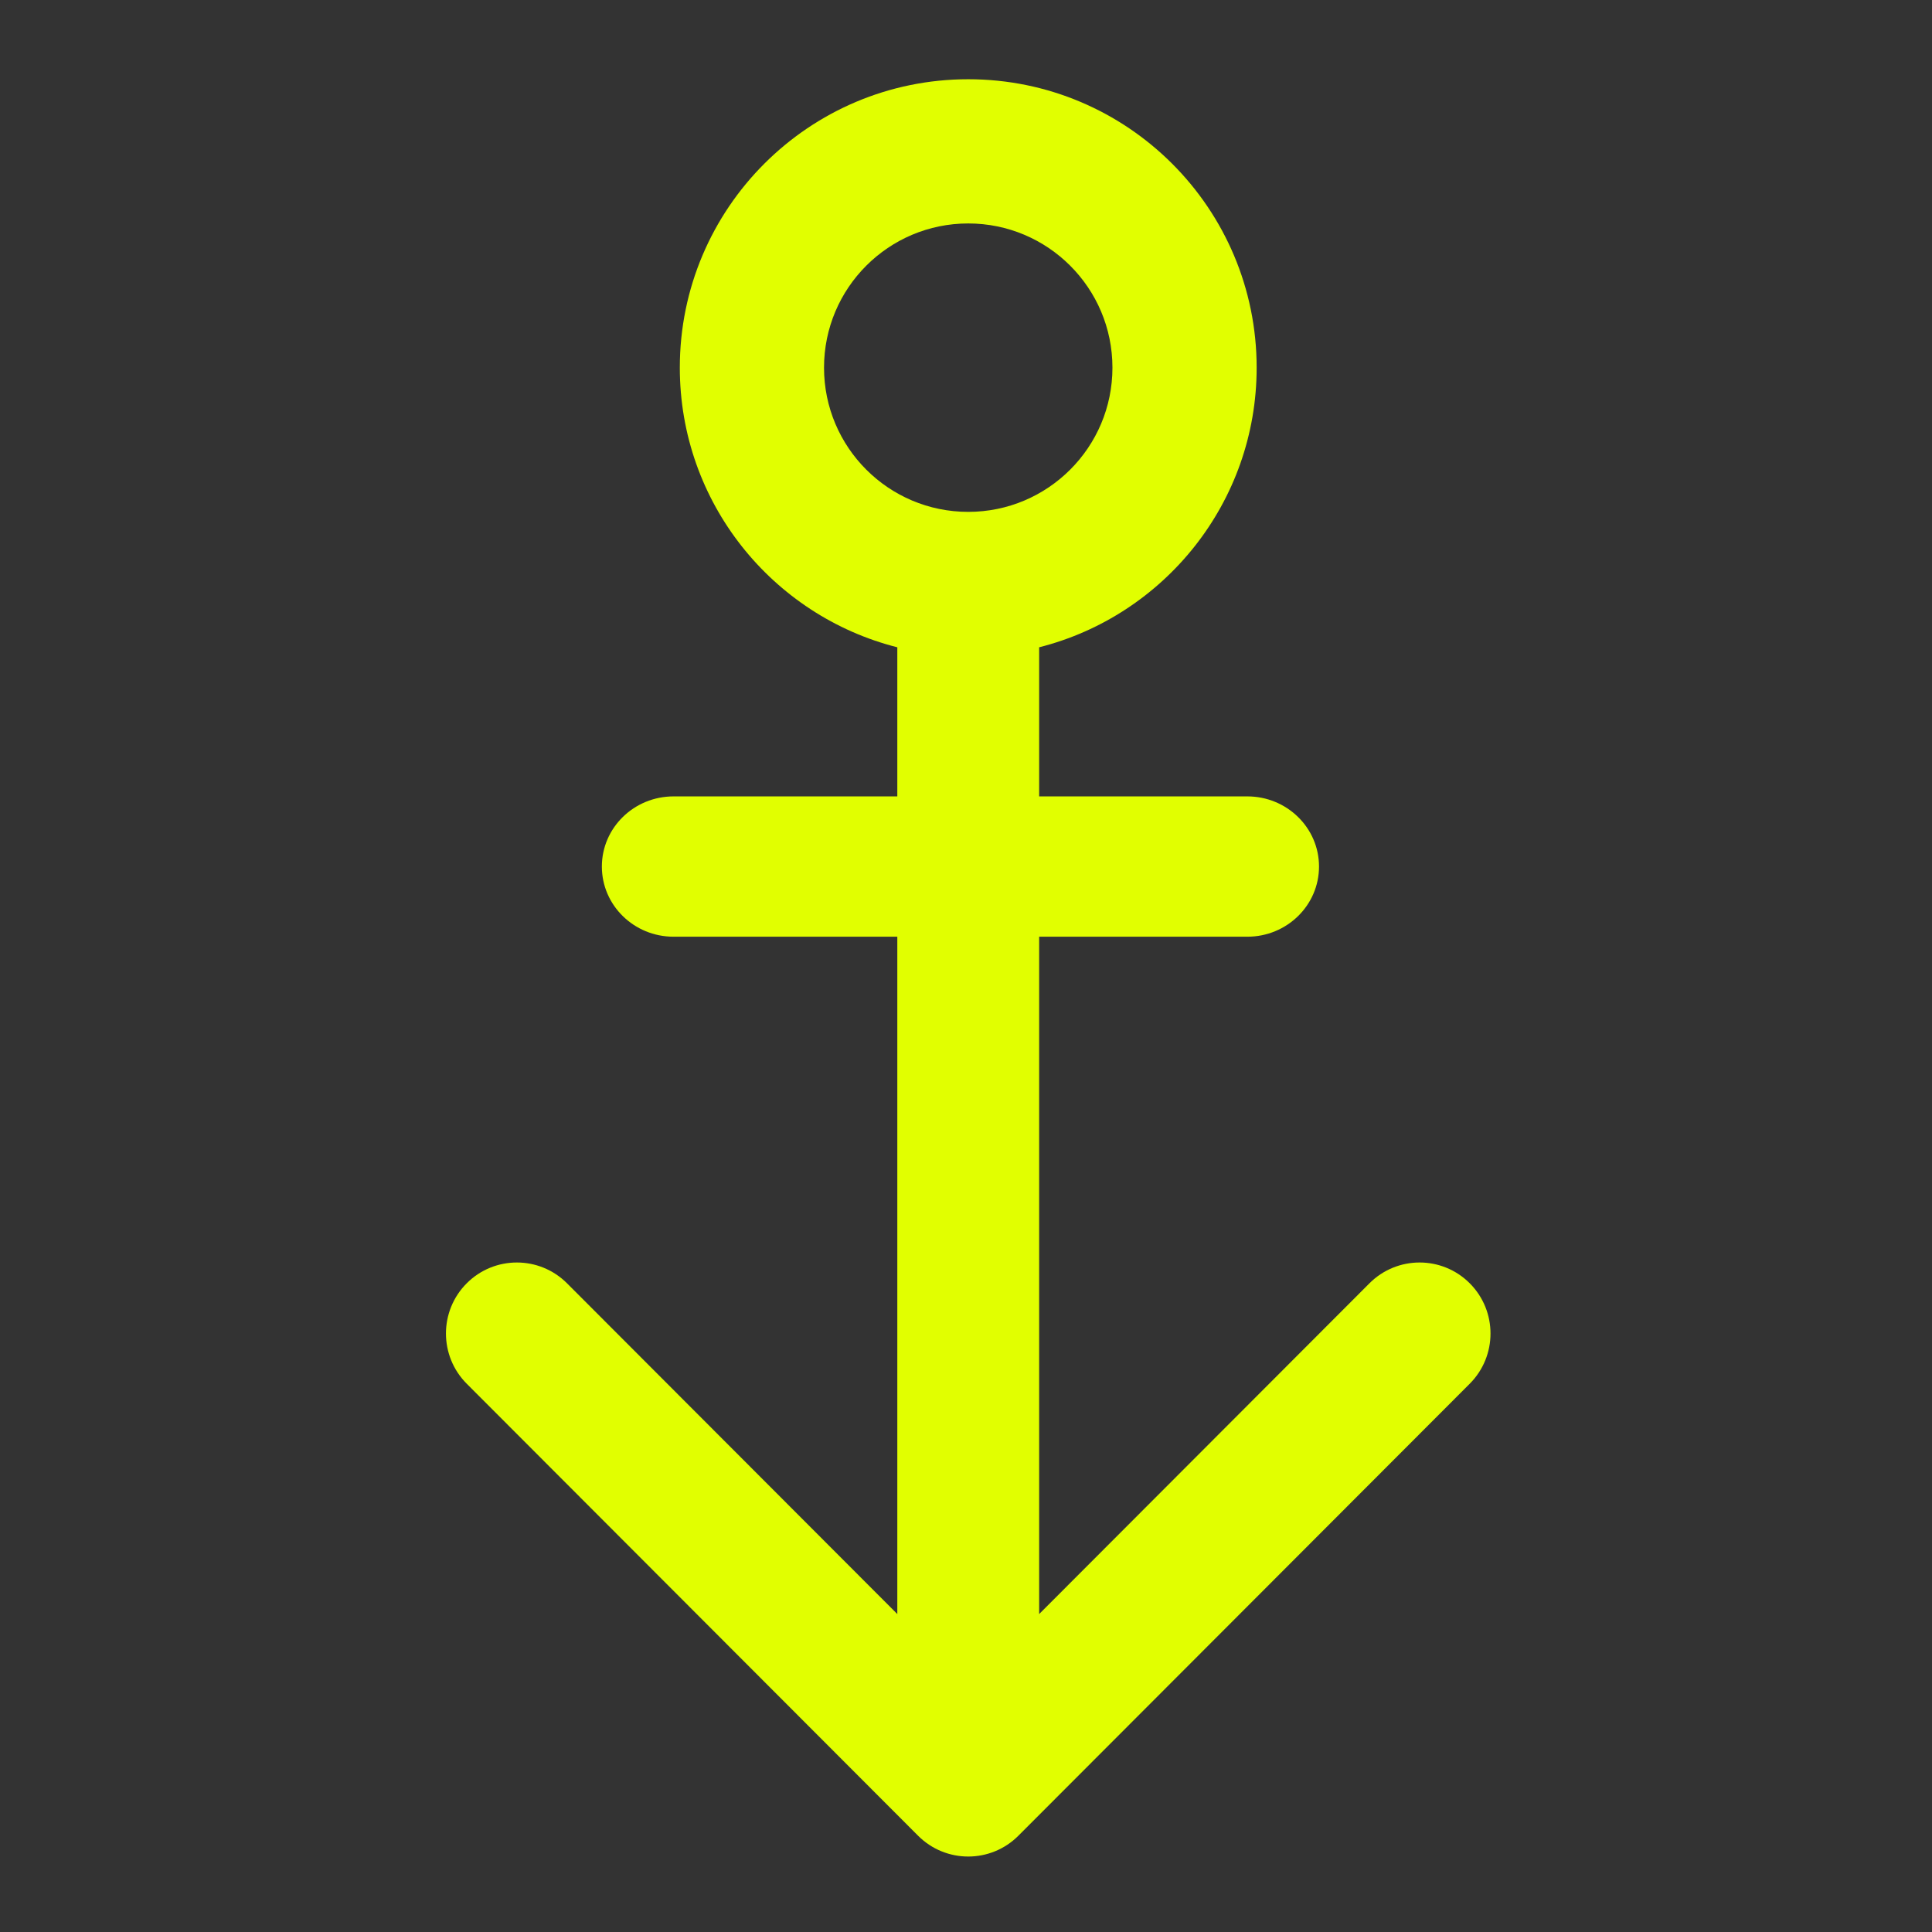<svg width="512" height="512" viewBox="0 0 512 512" fill="none" xmlns="http://www.w3.org/2000/svg">
<rect x="0" y="0" width="512" height="512" fill="#333333" stroke="none"/>
<path d="M269.881 486.487C262.541 493.838 250.643 493.838 243.303 486.487L123.686 366.701C116.352 359.35 116.348 347.434 123.686 340.086C131.025 332.738 142.923 332.741 150.264 340.086L237.797 427.743L237.797 248.237L178.505 248.237C168.009 248.237 159.5 239.913 159.5 229.644C159.5 219.376 168.009 211.053 178.505 211.053L237.797 211.053L237.797 172.032C237.797 171.868 237.799 171.704 237.804 171.541C204.675 163.168 180.157 133.164 180.157 97.433C180.157 55.22 214.378 21 256.592 21C298.805 21 333.026 55.22 333.026 97.433C333.026 133.164 308.509 163.167 275.381 171.541C275.385 171.704 275.387 171.868 275.387 172.032L275.387 211.053L330.547 211.053C341.043 211.053 349.553 219.376 349.553 229.644C349.553 239.913 341.043 248.237 330.547 248.237L275.387 248.237L275.387 427.743L362.92 340.086C370.26 332.741 382.16 332.737 389.498 340.086C396.836 347.434 396.832 359.35 389.498 366.701L269.881 486.487ZM256.592 135.651C277.698 135.651 294.809 118.54 294.809 97.433C294.808 76.327 277.698 59.217 256.592 59.217C235.485 59.217 218.375 76.327 218.375 97.433C218.375 118.54 235.485 135.651 256.592 135.651Z" fill="#E1FF00"/>
</svg>
